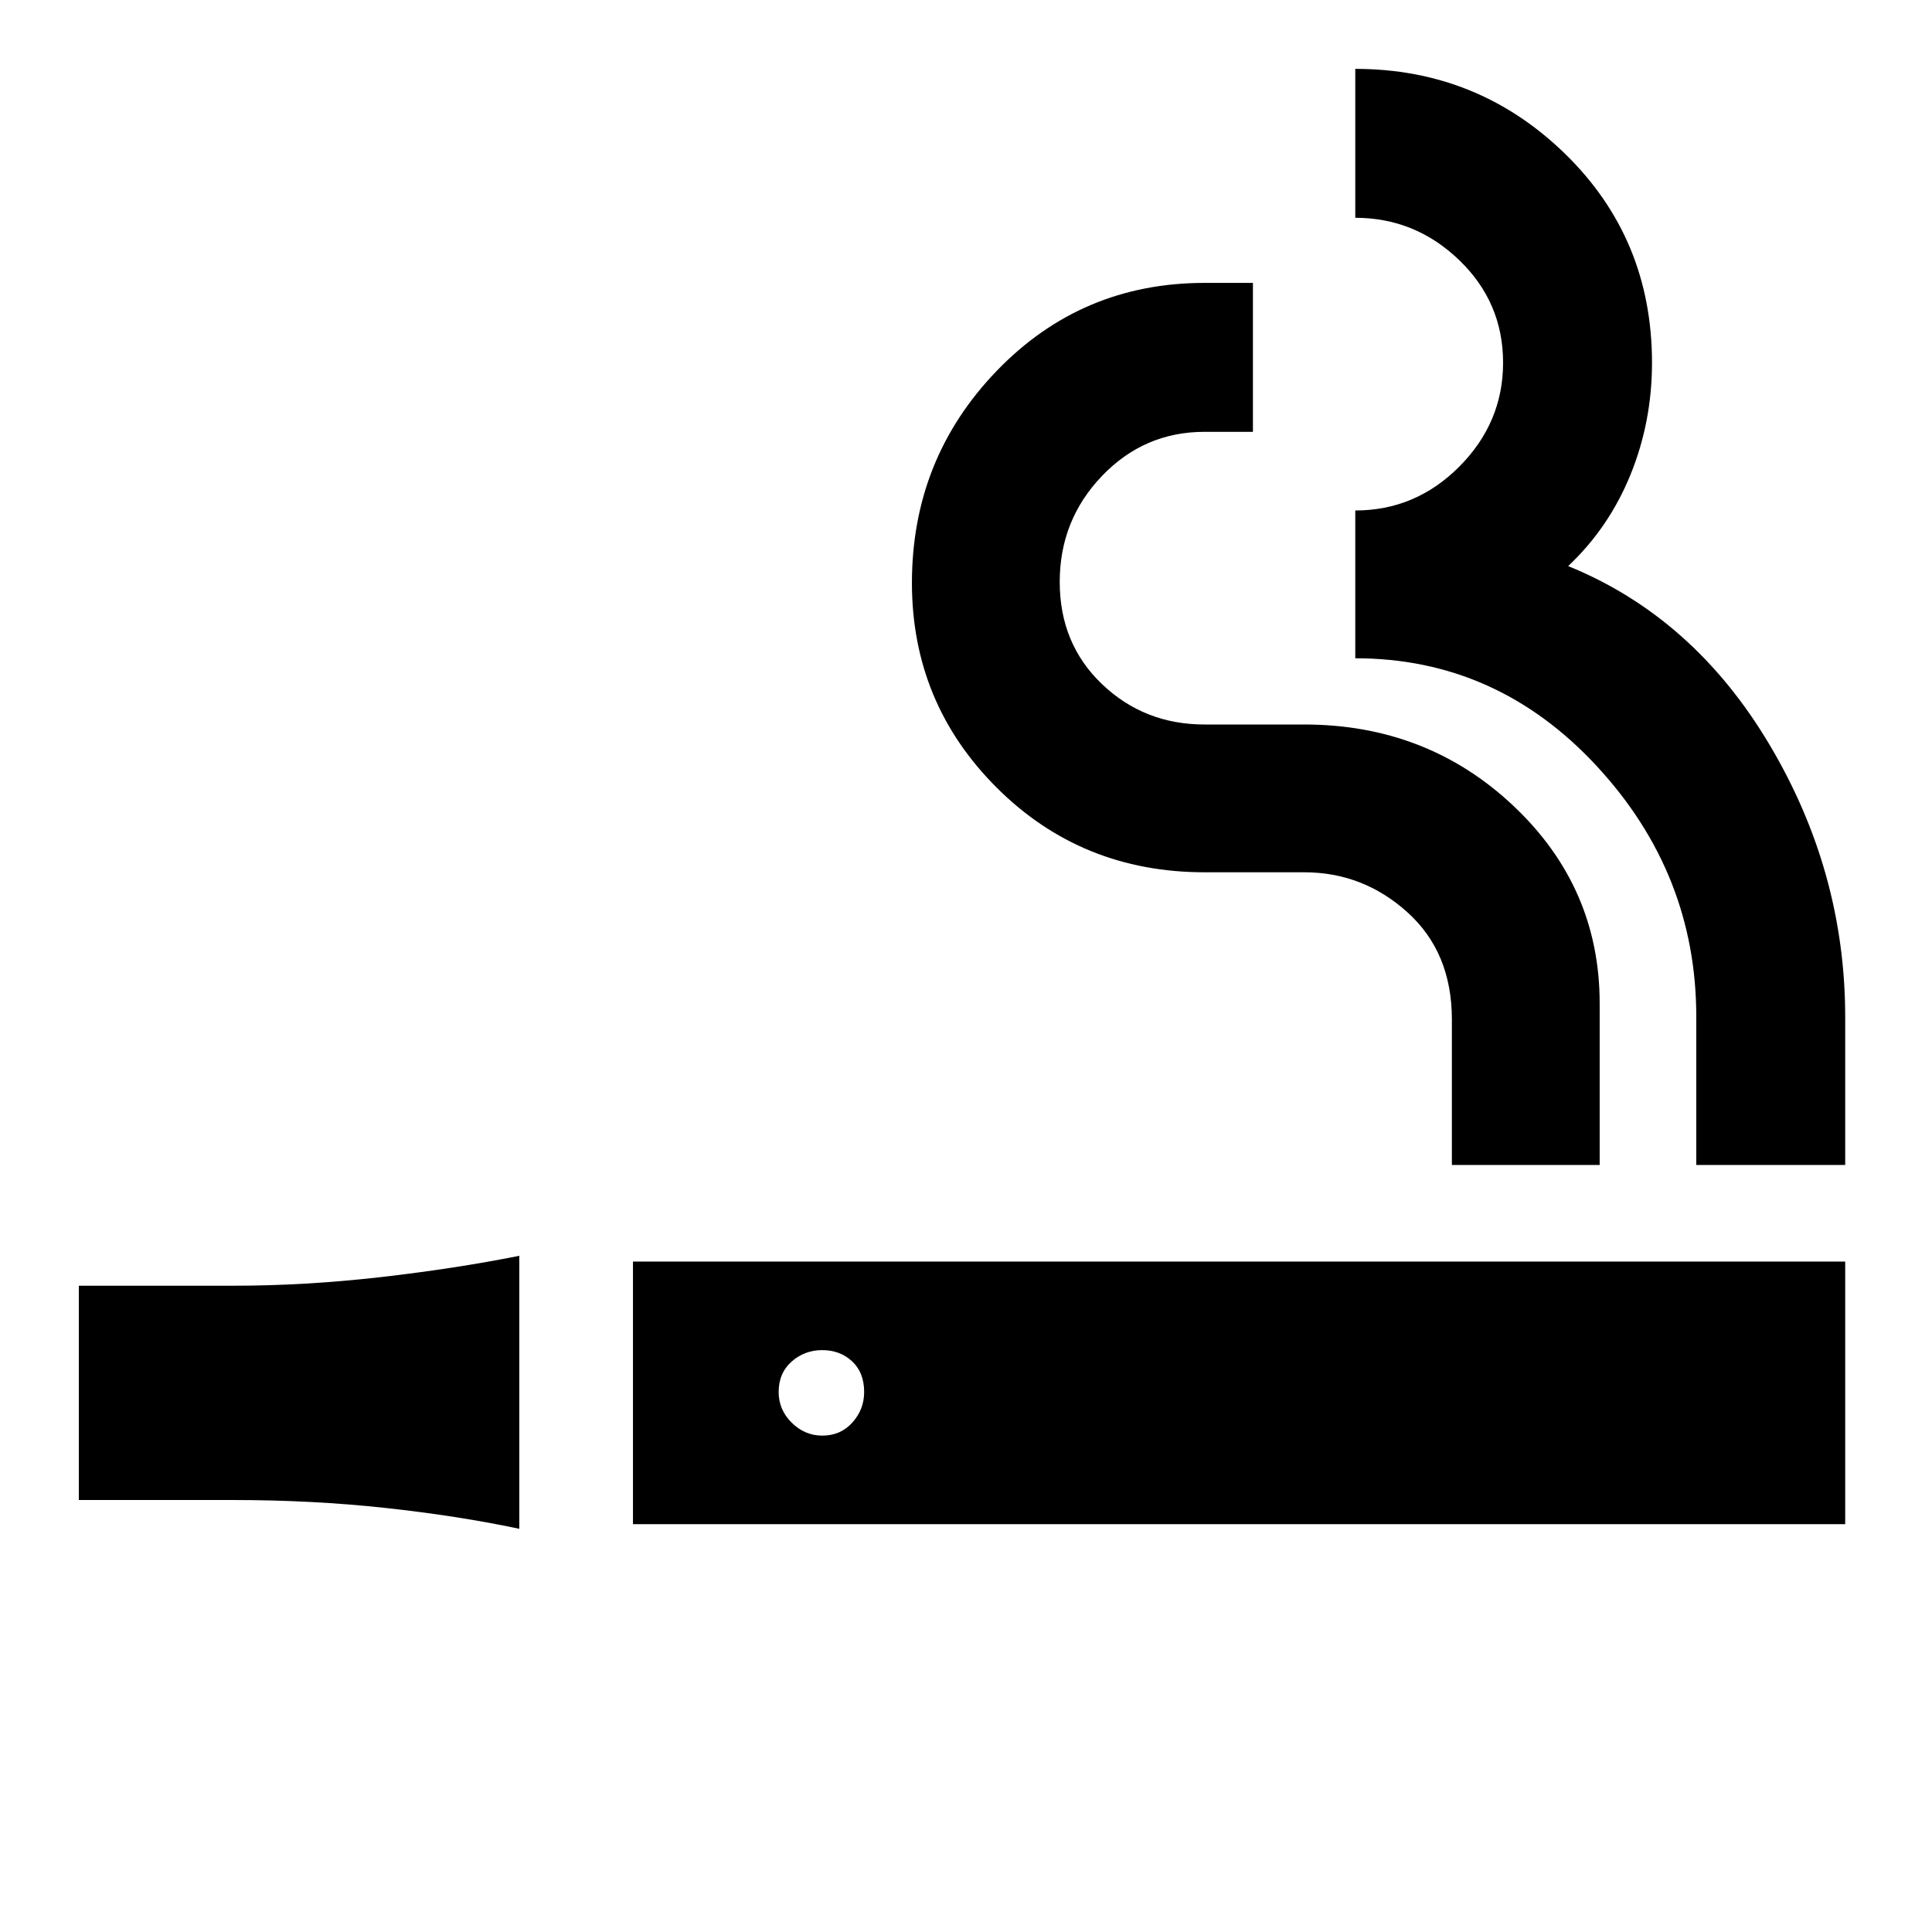 <svg xmlns="http://www.w3.org/2000/svg" height="20" viewBox="0 -960 960 960" width="20"><path d="M258.04-200.35q-30.36-6.43-66.59-10.37-36.23-3.93-75.54-3.93H39.17v-106.48h76.74q35.57 0 72.74-4.22 37.16-4.22 69.39-10.65v135.65Zm56.48-2.3v-130.48h602.35v130.48H314.52Zm94.06-44q9.12 0 14.96-6.5 5.85-6.5 5.85-15.17 0-9.68-5.99-15.25-5.99-5.56-14.83-5.56-8.83 0-15.24 5.71-6.42 5.71-6.42 15.11 0 8.83 6.5 15.25 6.5 6.41 15.17 6.41Zm312.85-134.48v-72.3q0-33.31-22.04-53.22-22.05-19.92-51.33-19.92h-49.49q-61.18 0-103.31-42.05-42.13-42.06-42.13-101.73 0-61.65 42.13-105.37 42.13-43.71 103.31-43.71h24v74h-24q-30 0-51 21.93t-21 52.65q0 30.72 21 50.78 21 20.07 51 20.07H648q61.13 0 104 40.41 42.87 40.42 42.87 98.19v80.27h-73.44Zm121.44 0v-73.66q0-71.21-49.58-124.67-49.57-53.45-119.86-53.45v-73.44q30 0 51.72-21.83t21.72-51.6q0-30-21.83-51t-51.61-21v-74q60.87 0 104.16 42.12 43.28 42.13 43.28 103.9 0 29.37-10.7 55.65-10.69 26.28-30.95 45.39 62.3 25.33 99.98 88.64 37.67 63.3 37.67 135.51v73.44h-74Z"/></svg>